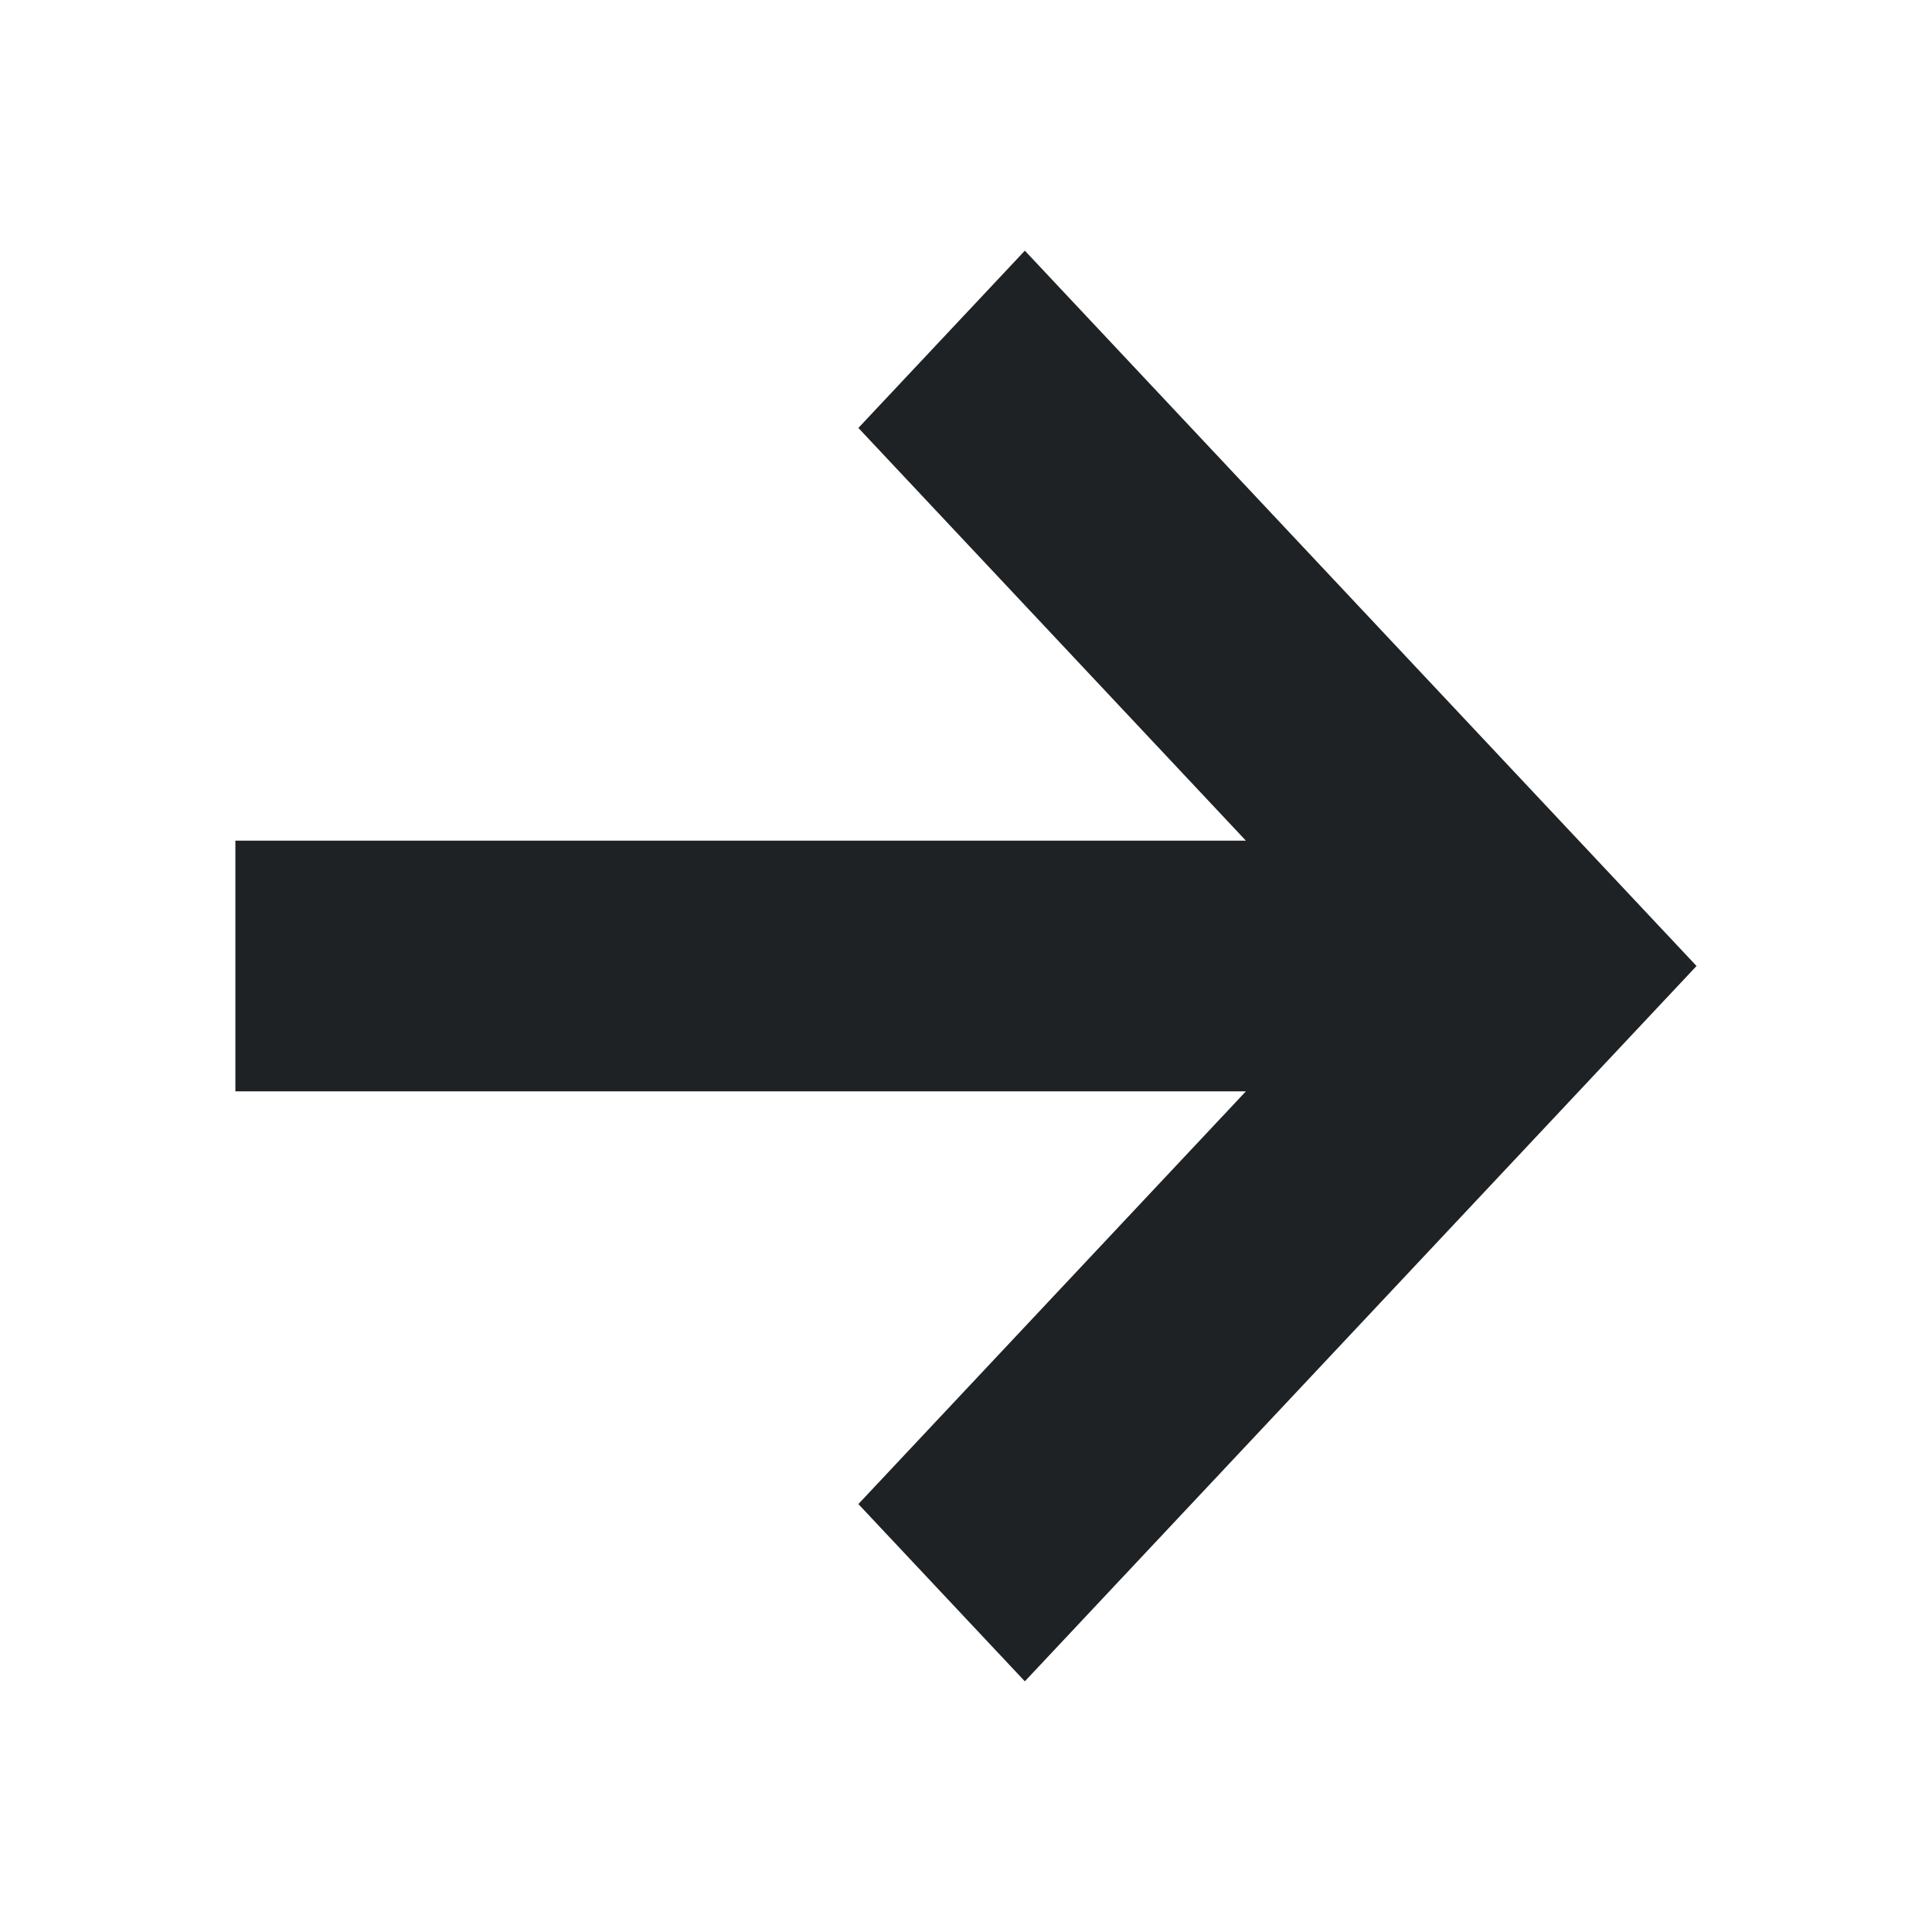 <svg xmlns="http://www.w3.org/2000/svg" width="24" height="24" fill="none"><path fill="#1F2224" fill-rule="evenodd" d="M15.477 13.557H2.924v-3.114h12.553l-4.814-5.127 2.068-2.202L21.075 12l-8.344 8.886-2.068-2.202 4.814-5.127Z" clip-rule="evenodd"/></svg>